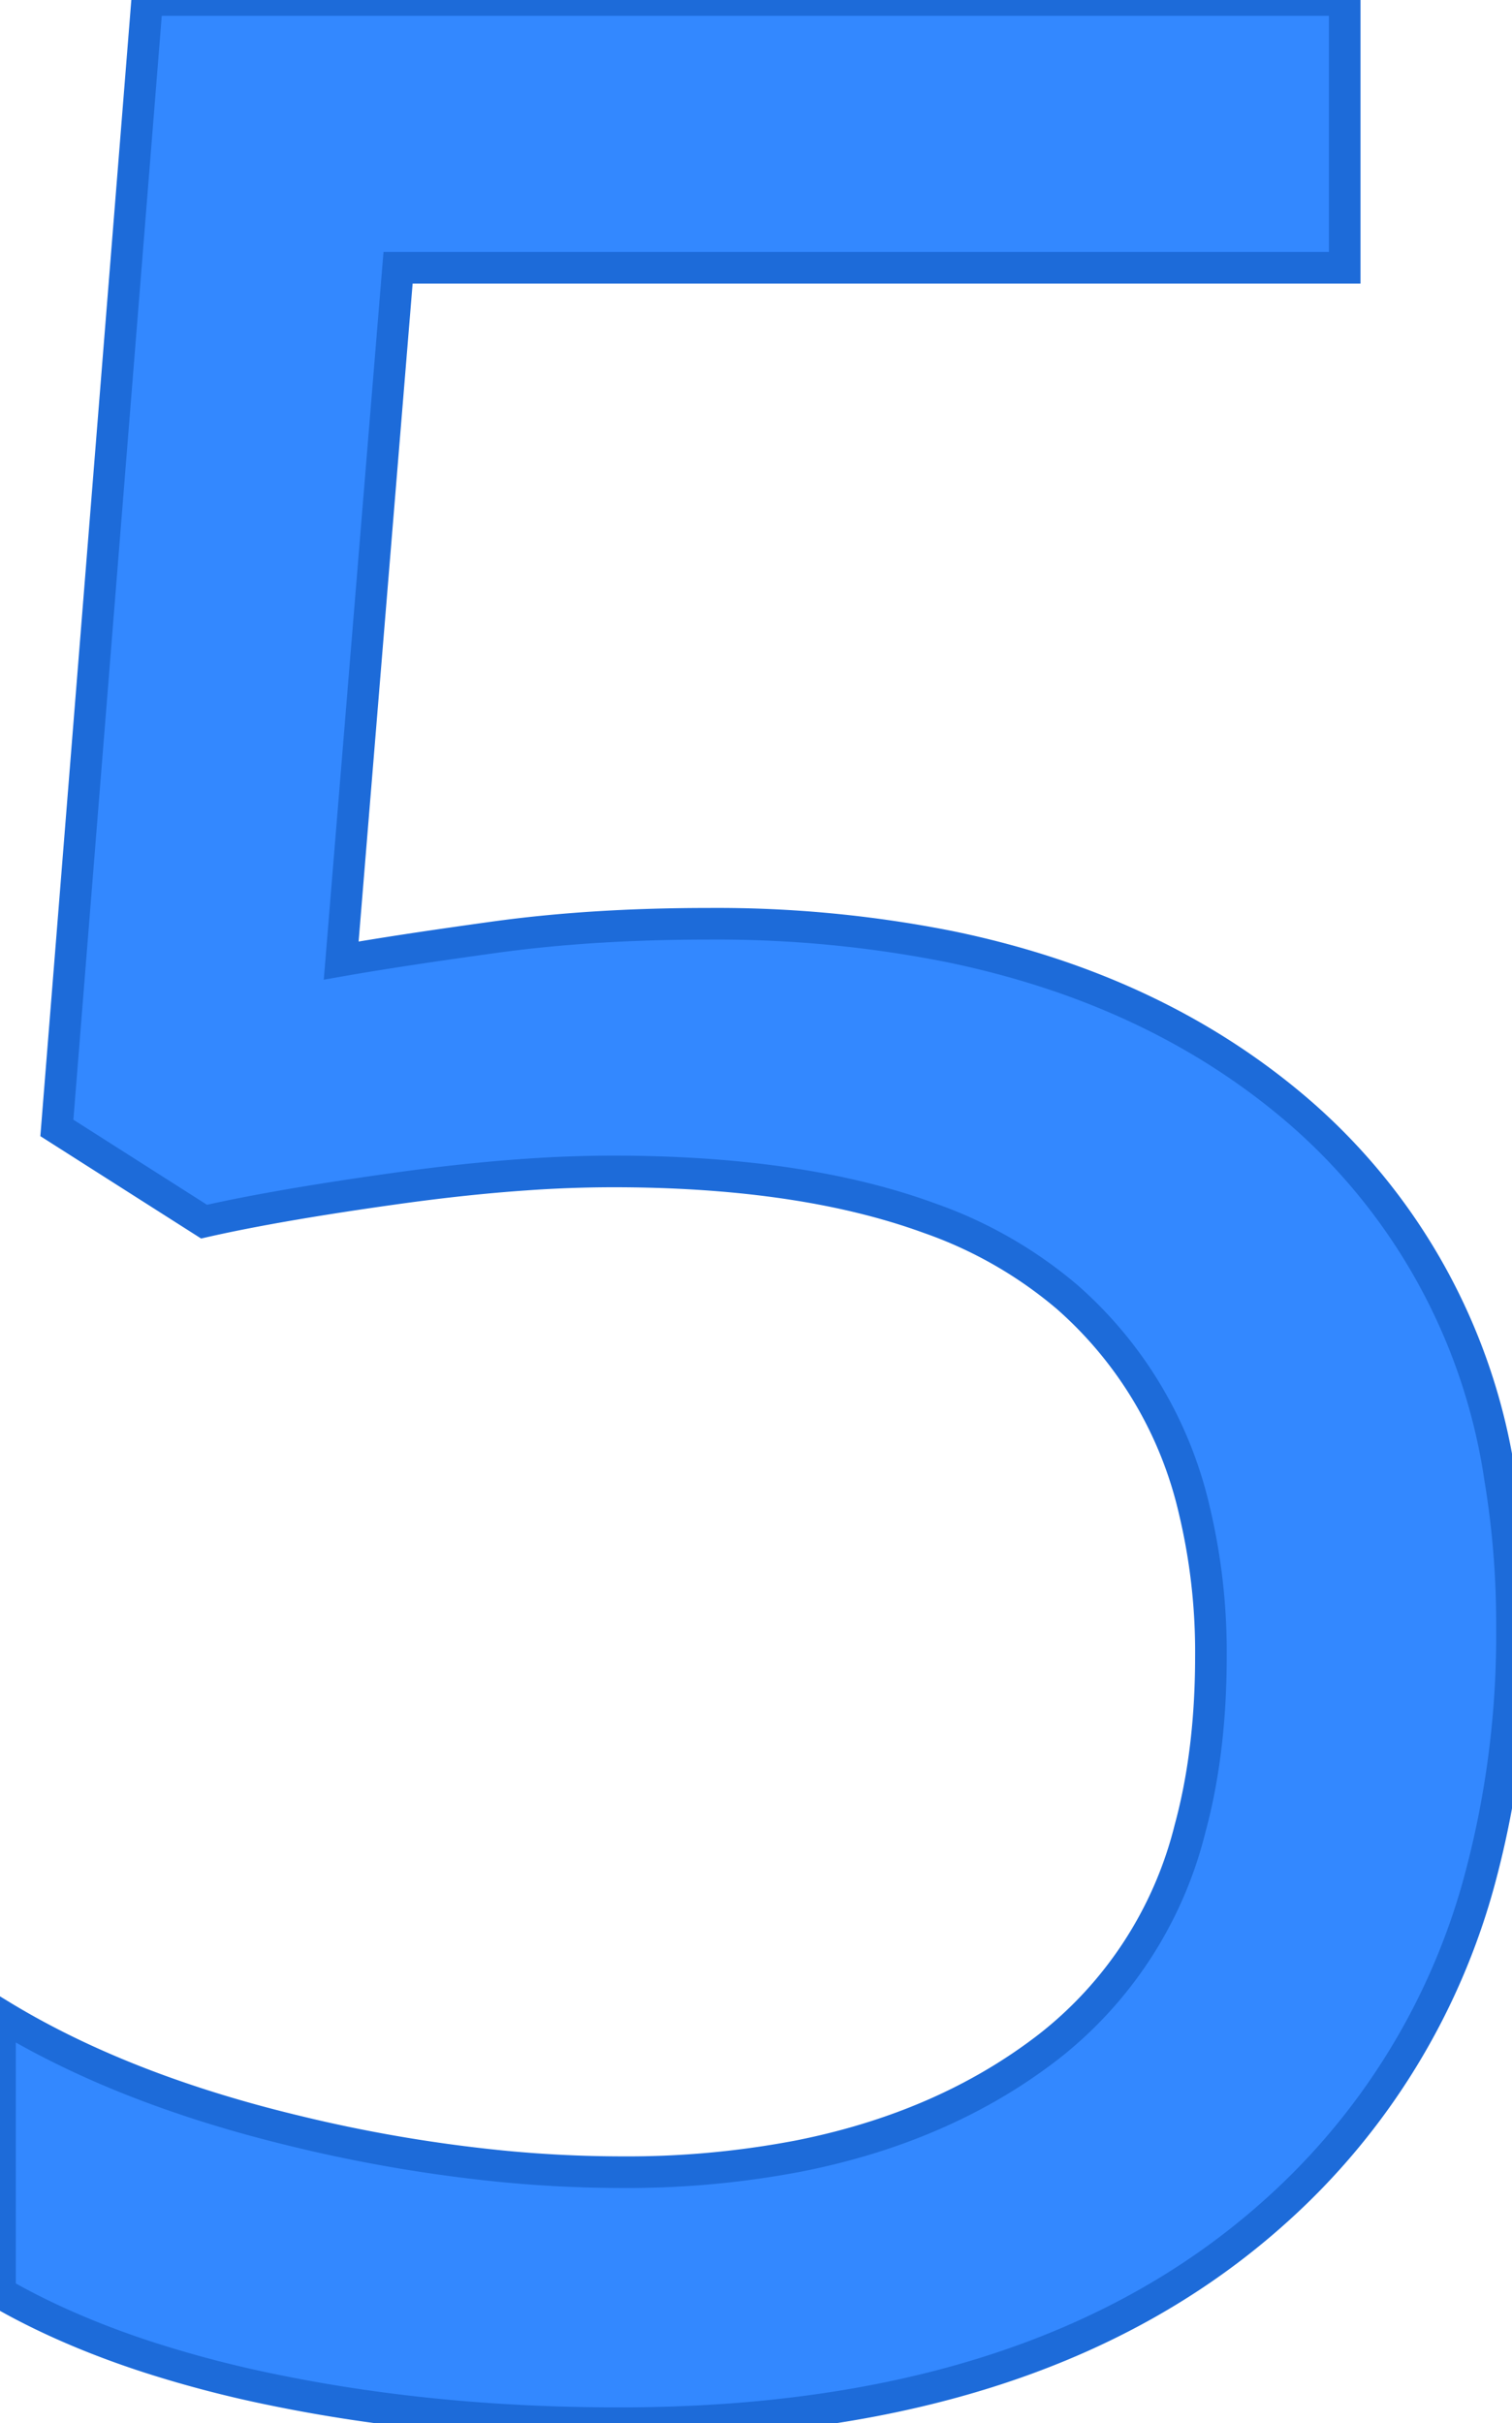 <svg width="45.201" height="72.4" viewBox="0 0 45.201 72.4" xmlns="http://www.w3.org/2000/svg"><g id="svgGroup" stroke-linecap="round" fill-rule="evenodd" font-size="9pt" stroke="#1d6bd9" stroke-width="0.25mm" fill="#3388ff" style="stroke:#1d6bd9;stroke-width:0.25mm;fill:#3388ff"><path d="M 0 68.5 L 0 60.2 Q 3.375 62.263 8.112 63.49 A 42.607 42.607 0 0 0 8.75 63.65 A 44.734 44.734 0 0 0 15.012 64.724 A 37.434 37.434 0 0 0 18.6 64.9 A 27.202 27.202 0 0 0 23.884 64.416 Q 27.153 63.768 29.718 62.255 A 15.737 15.737 0 0 0 31.35 61.15 A 11.908 11.908 0 0 0 35.574 54.642 Q 36.122 52.627 36.19 50.201 A 24.843 24.843 0 0 0 36.2 49.5 A 18.199 18.199 0 0 0 35.703 45.118 A 12.068 12.068 0 0 0 31.9 38.75 A 12.969 12.969 0 0 0 27.778 36.393 Q 24.205 35.087 19.001 35.005 A 44.729 44.729 0 0 0 18.3 35 A 37.669 37.669 0 0 0 15.697 35.096 Q 14.368 35.188 12.897 35.369 A 65.221 65.221 0 0 0 11.9 35.5 Q 8.3 36 6.1 36.5 L 1.7 33.7 L 4.4 0 L 40.2 0 L 40.2 8 L 11.9 8 L 10.2 28.7 A 69.409 69.409 0 0 1 11.125 28.544 Q 12.156 28.376 13.507 28.182 A 227.618 227.618 0 0 1 14.8 28 Q 17.7 27.6 21.2 27.6 A 35.699 35.699 0 0 1 28.378 28.28 Q 34.485 29.534 38.7 33.1 A 17.924 17.924 0 0 1 44.843 44.16 A 26.439 26.439 0 0 1 45.2 48.6 A 28.1 28.1 0 0 1 44.249 56.111 A 20.416 20.416 0 0 1 38.15 66.05 Q 31.799 71.771 20.943 72.338 A 46.848 46.848 0 0 1 18.5 72.4 Q 13 72.4 8.15 71.4 A 34.59 34.59 0 0 1 4.334 70.396 Q 2.401 69.76 0.796 68.934 A 19.47 19.47 0 0 1 0 68.5 Z" vector-effect="non-scaling-stroke"/></g></svg>